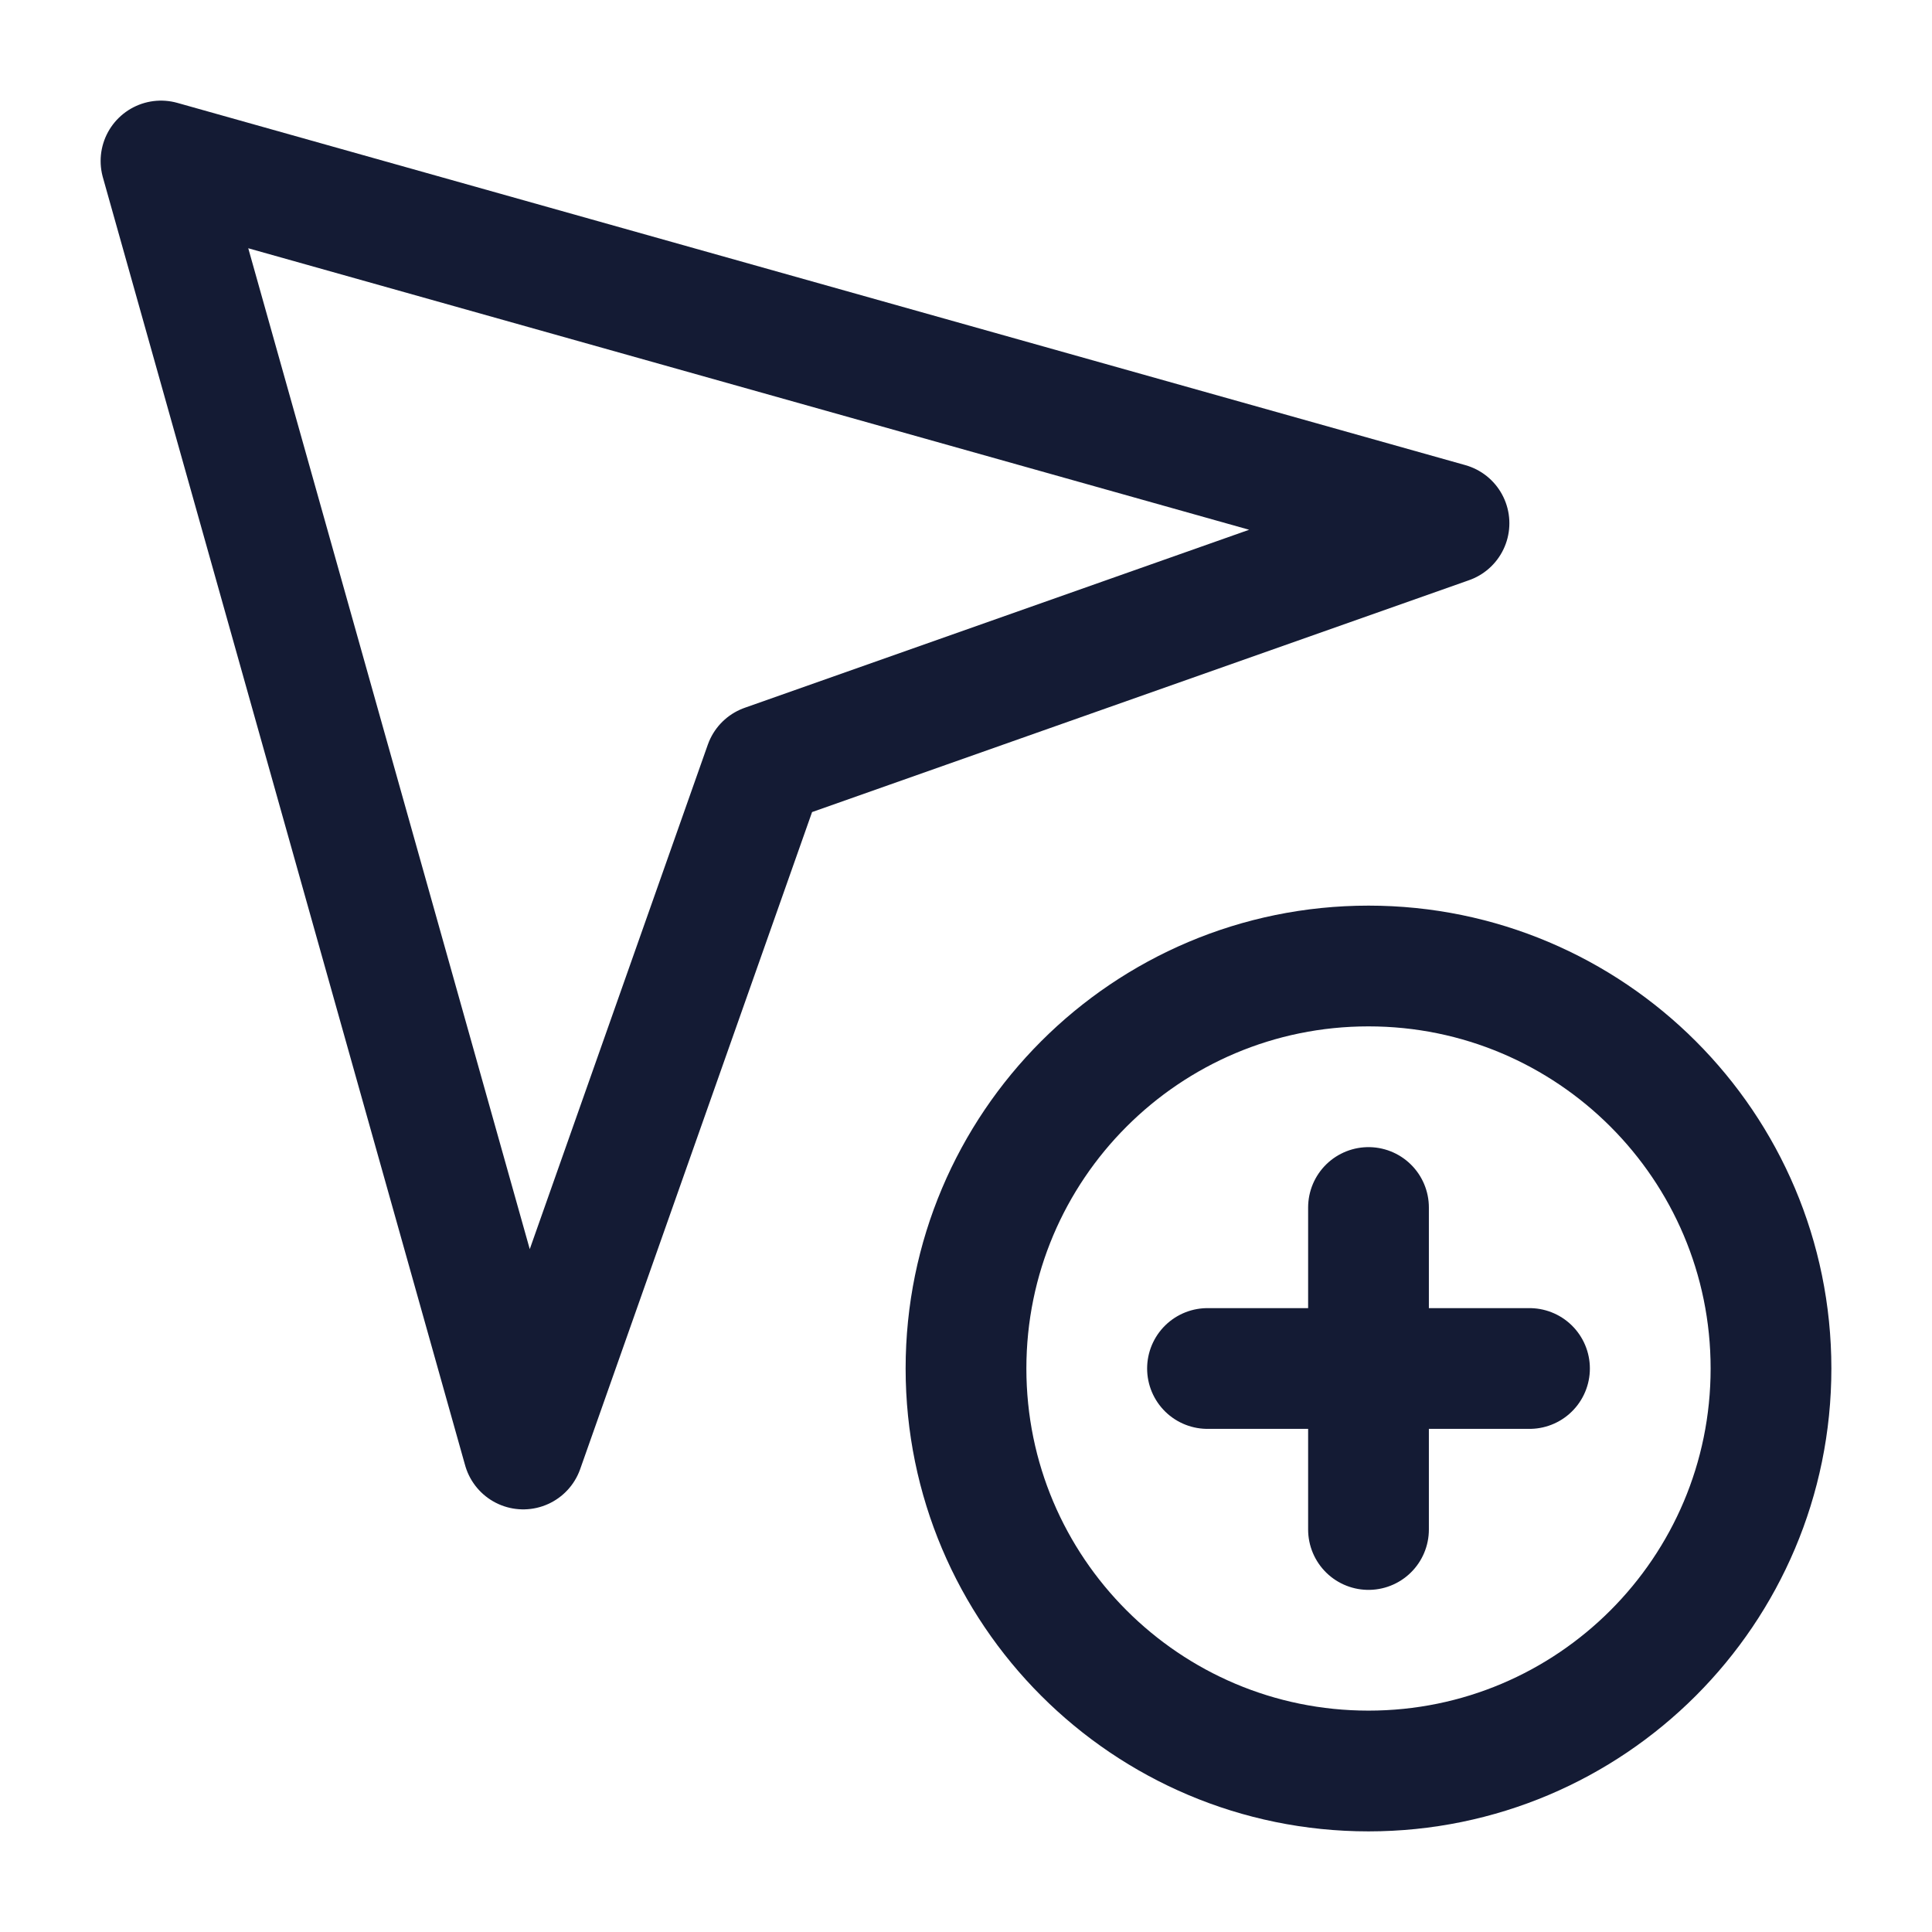<svg width="24" height="24" viewBox="0 0 24 24" fill="none" xmlns="http://www.w3.org/2000/svg">
<path d="M15 17H19M17 19V15M22 17C22 19.761 19.761 22 17 22C14.239 22 12 19.761 12 17C12 14.239 14.239 12 17 12C19.761 12 22 14.239 22 17Z" stroke="#141B34" stroke-width="1.5" stroke-linecap="round" stroke-linejoin="round"/>
<path d="M18 6.5L2 2L6.5 18L9.5 9.5L18 6.5Z" stroke="#141B34" stroke-width="1.5" stroke-linejoin="round"/>
</svg>
